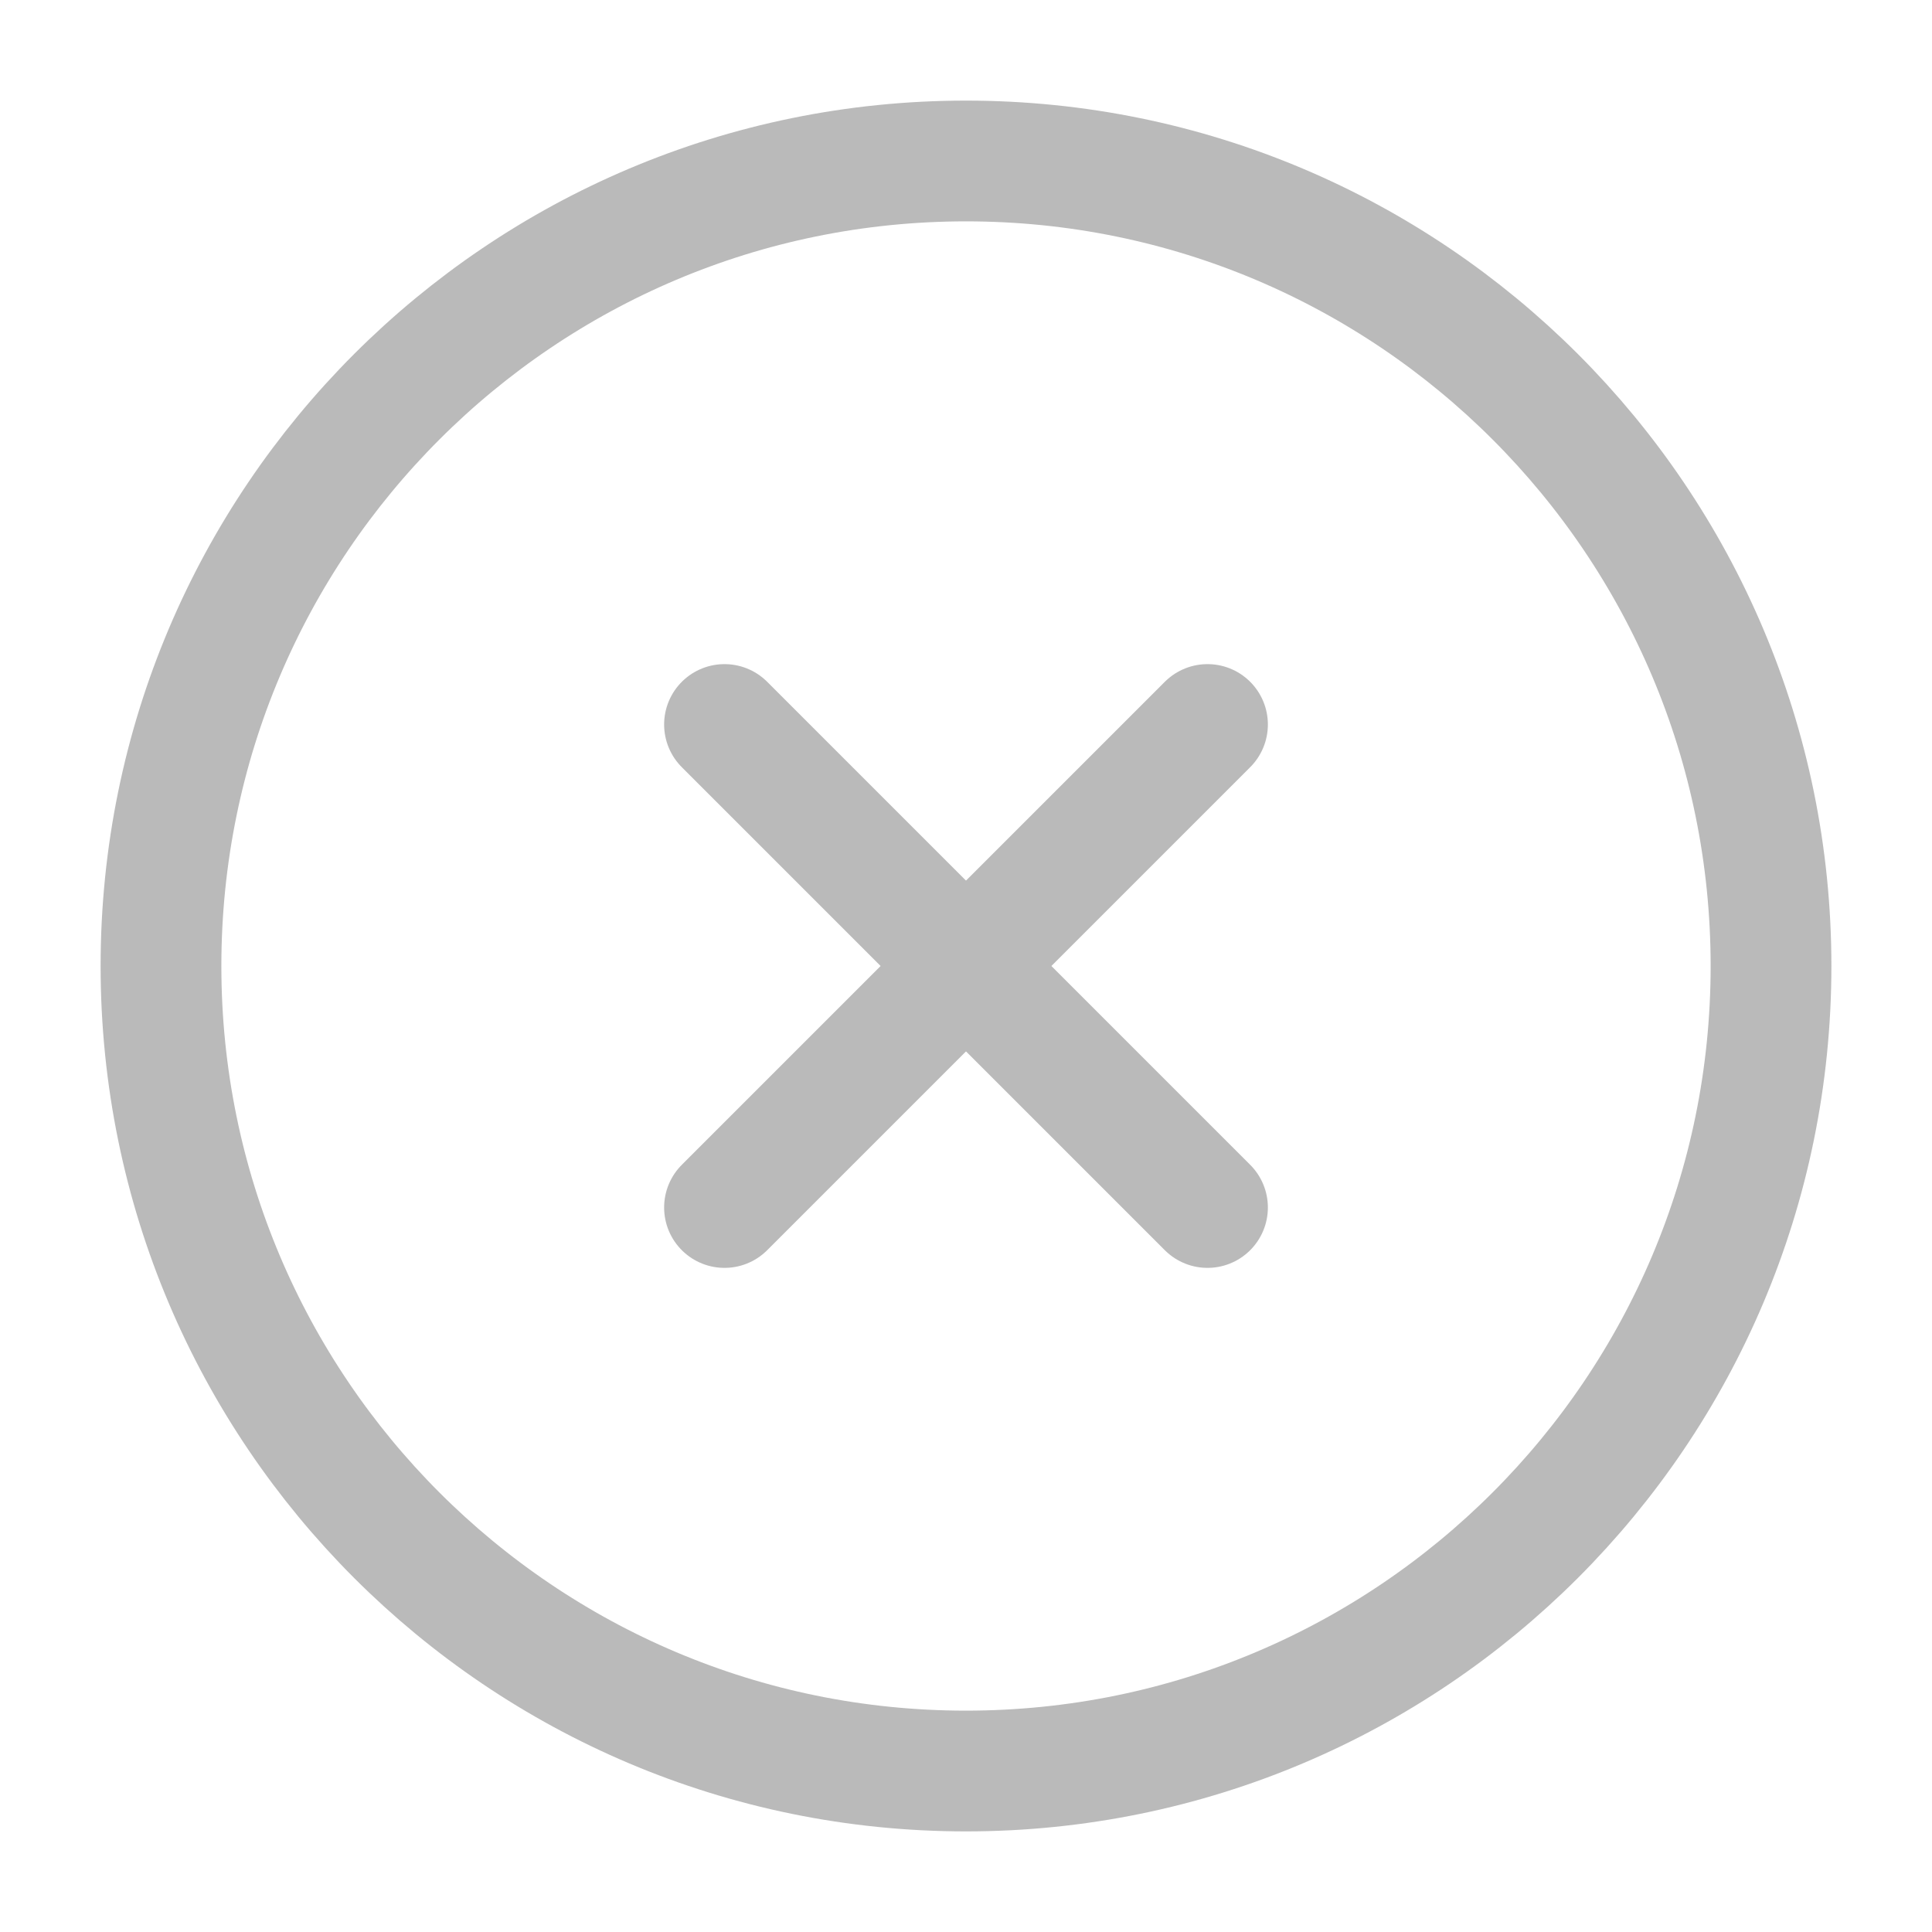 <svg width="40" height="40" viewBox="0 0 40 40" fill="none" xmlns="http://www.w3.org/2000/svg">
<path d="M20 36.667C29.205 36.667 36.667 29.205 36.667 20C36.667 10.795 29.205 3.333 20 3.333C10.795 3.333 3.333 10.795 3.333 20C3.333 29.205 10.795 36.667 20 36.667Z" stroke="#BABABA" stroke-width="2.5" stroke-linecap="round" stroke-linejoin="round"/>
<path d="M25 15L15 25" stroke="#BABABA" stroke-width="2.5" stroke-linecap="round" stroke-linejoin="round"/>
<path d="M15 15L25 25" stroke="#BABABA" stroke-width="2.5" stroke-linecap="round" stroke-linejoin="round"/>
</svg>

